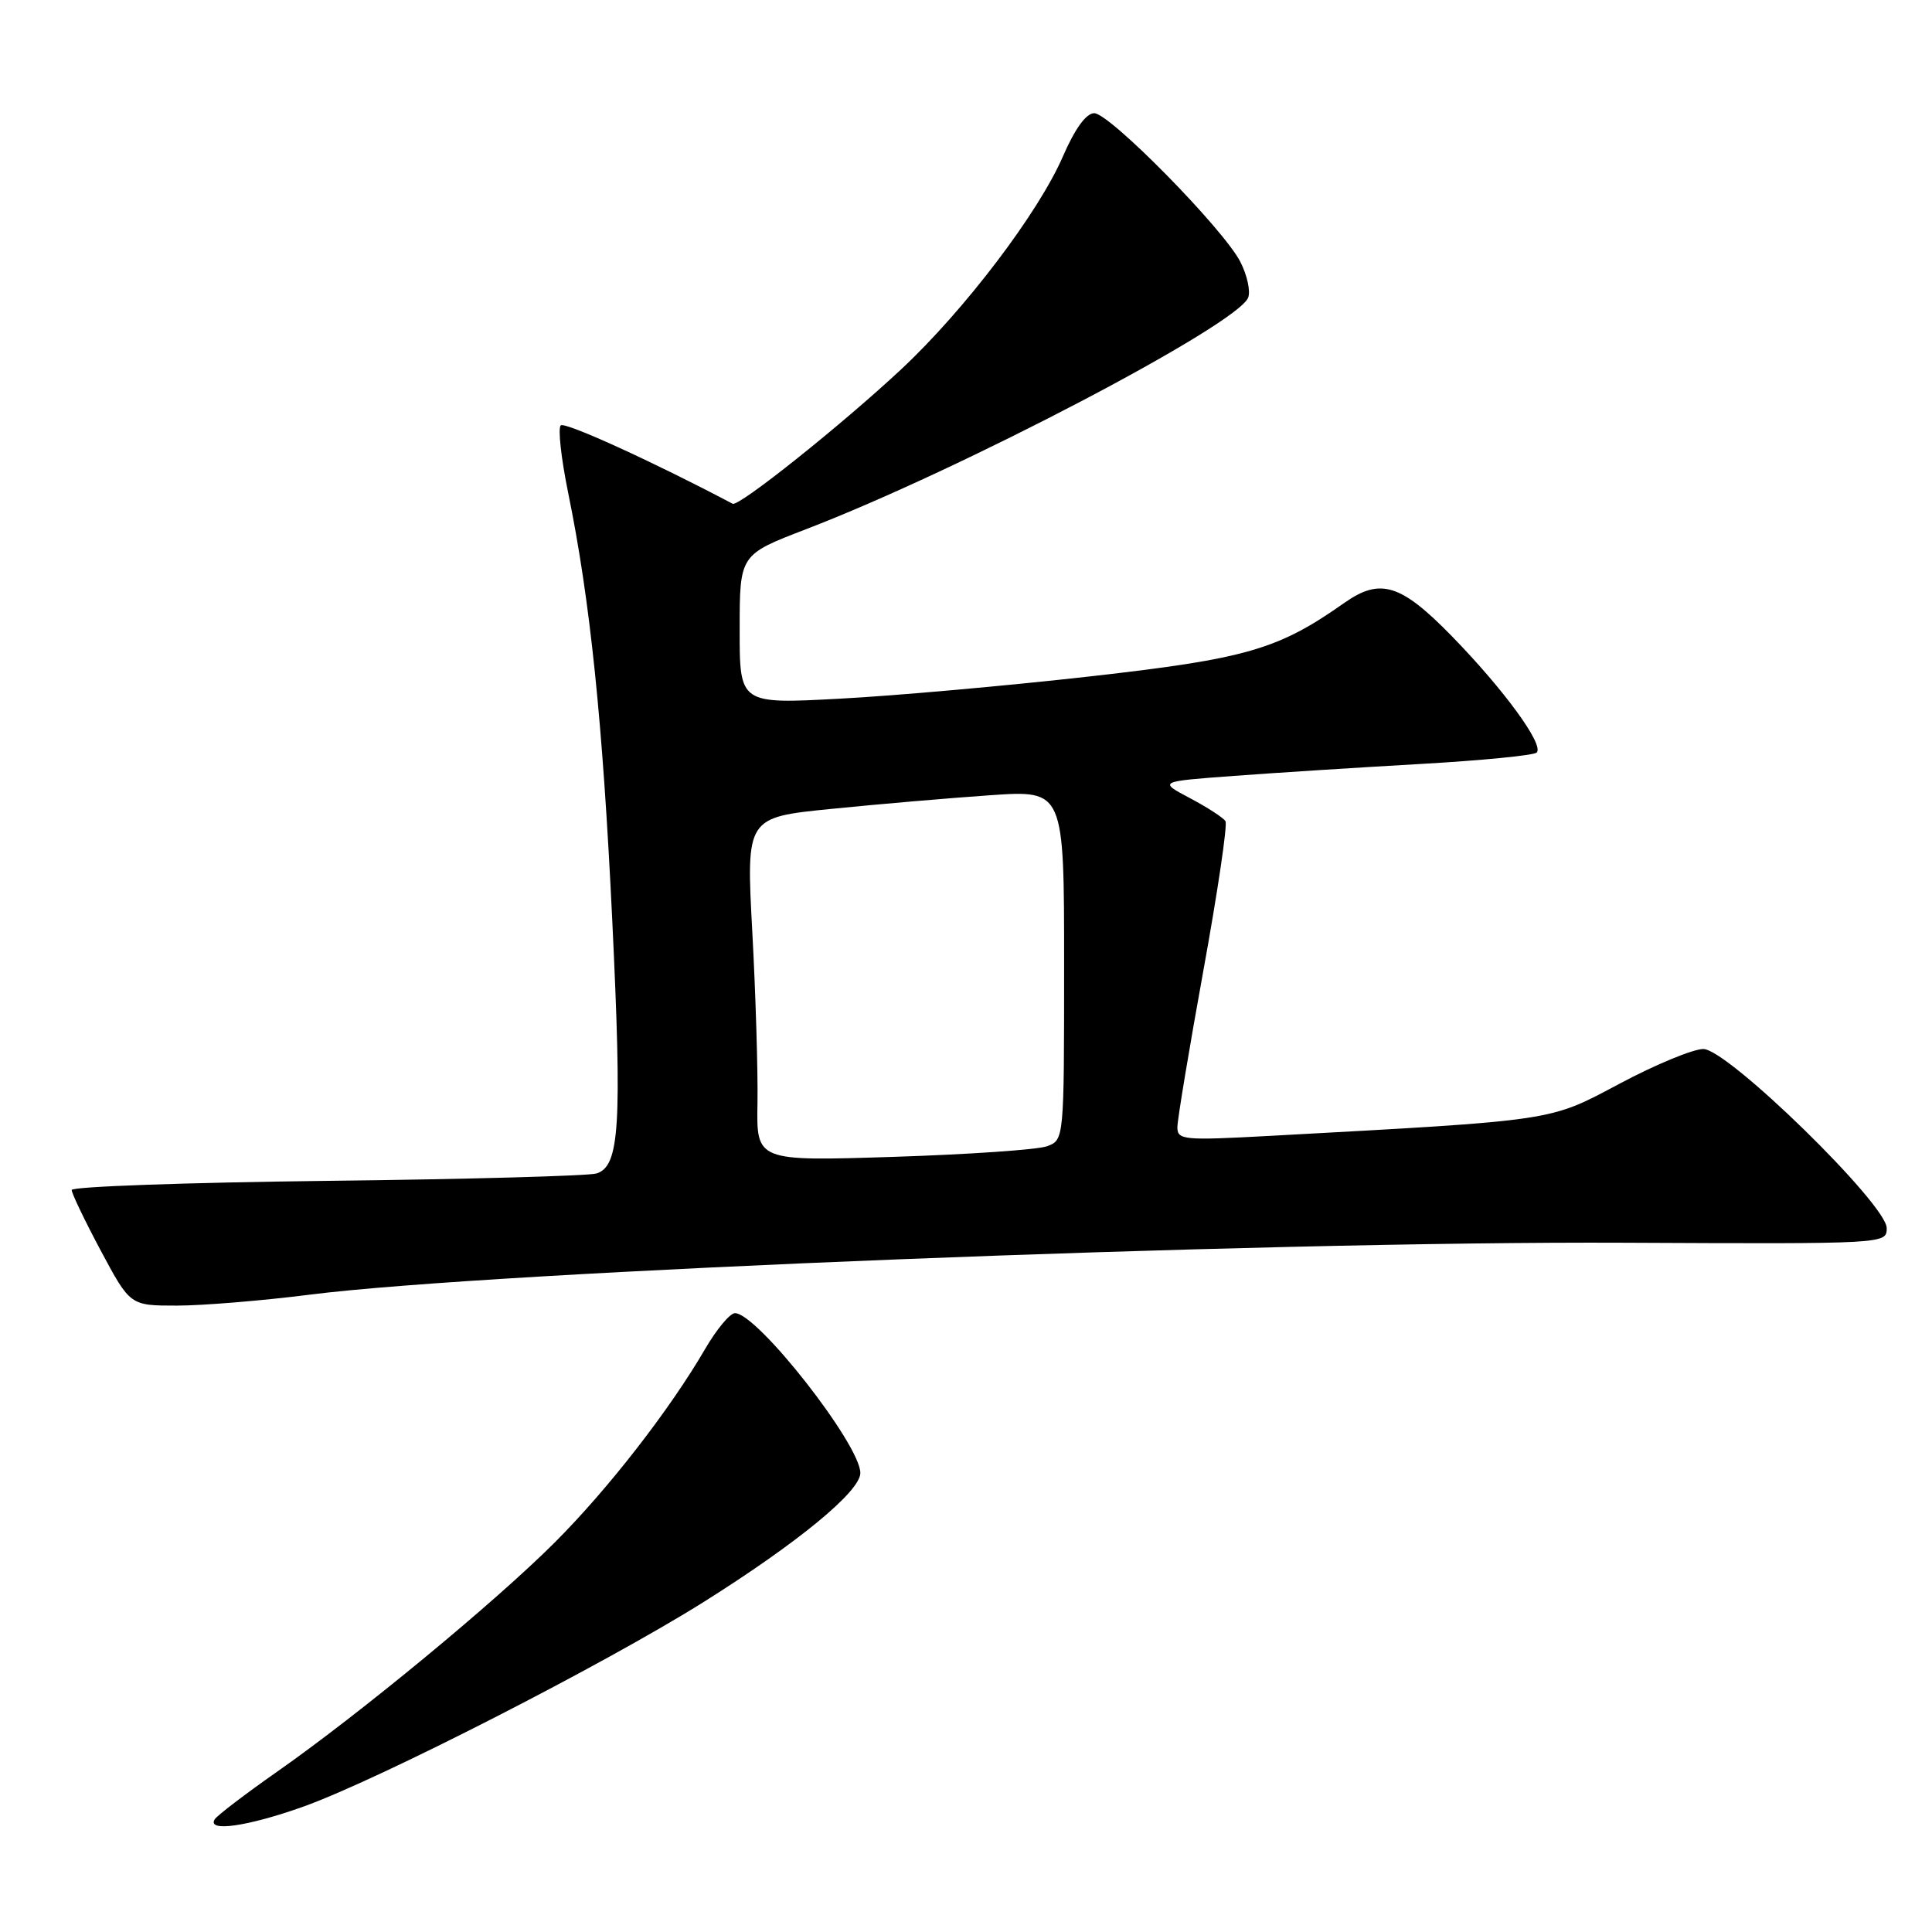<?xml version="1.0" encoding="UTF-8" standalone="no"?>
<!DOCTYPE svg PUBLIC "-//W3C//DTD SVG 1.1//EN" "http://www.w3.org/Graphics/SVG/1.1/DTD/svg11.dtd" >
<svg xmlns="http://www.w3.org/2000/svg" xmlns:xlink="http://www.w3.org/1999/xlink" version="1.1" viewBox="0 0 256 256">
 <g >
 <path fill="currentColor"
d=" M 40.19 239.39 C 50.15 235.83 80.12 220.51 93.26 212.26 C 105.74 204.41 114.00 197.62 114.00 195.18 C 114.00 191.42 100.34 174.00 97.39 174.00 C 96.73 174.00 94.95 176.14 93.43 178.75 C 88.74 186.81 80.58 197.31 73.52 204.37 C 65.62 212.27 47.76 227.02 36.76 234.73 C 32.51 237.71 28.77 240.56 28.45 241.07 C 27.39 242.80 32.84 242.01 40.19 239.39 Z  M 41.04 171.55 C 65.42 168.45 167.13 164.44 215.25 164.67 C 249.93 164.83 250.00 164.83 250.00 162.73 C 250.00 159.59 228.92 139.00 225.70 139.00 C 224.34 139.00 219.36 141.06 214.63 143.58 C 205.16 148.61 206.46 148.42 168.25 150.51 C 156.78 151.13 156.00 151.06 156.01 149.34 C 156.02 148.33 157.57 138.98 159.46 128.57 C 161.35 118.16 162.67 109.27 162.38 108.81 C 162.10 108.35 159.98 106.98 157.68 105.76 C 153.50 103.55 153.50 103.55 163.50 102.81 C 169.00 102.40 180.12 101.69 188.22 101.23 C 196.32 100.77 203.24 100.09 203.62 99.72 C 204.63 98.70 199.30 91.40 192.37 84.29 C 185.63 77.38 182.90 76.53 178.15 79.87 C 169.36 86.07 165.19 87.28 144.50 89.62 C 133.50 90.86 118.54 92.20 111.25 92.58 C 98.00 93.29 98.00 93.29 98.01 83.40 C 98.01 73.50 98.01 73.50 106.76 70.14 C 127.22 62.29 164.01 43.02 165.39 39.43 C 165.72 38.58 165.25 36.44 164.35 34.69 C 162.11 30.33 147.04 15.00 144.99 15.00 C 143.92 15.00 142.43 17.06 140.83 20.75 C 137.59 28.21 127.83 41.06 119.45 48.90 C 111.55 56.28 97.90 67.18 97.08 66.75 C 86.51 61.17 74.82 55.84 74.30 56.37 C 73.91 56.75 74.36 60.76 75.28 65.28 C 78.21 79.58 79.87 95.73 81.13 122.00 C 82.43 149.19 82.10 154.52 79.05 155.49 C 78.01 155.81 61.94 156.26 43.33 156.47 C 24.72 156.69 9.50 157.23 9.50 157.68 C 9.50 158.13 11.24 161.76 13.37 165.75 C 17.25 173.00 17.25 173.00 23.42 173.00 C 26.81 173.00 34.74 172.35 41.04 171.55 Z  M 100.37 146.18 C 100.44 141.96 100.13 131.71 99.68 123.40 C 98.87 108.31 98.87 108.31 110.18 107.18 C 116.41 106.55 125.89 105.74 131.25 105.37 C 141.00 104.70 141.00 104.70 141.00 127.88 C 141.00 150.99 140.99 151.05 138.75 151.88 C 137.51 152.34 128.34 152.97 118.37 153.29 C 100.23 153.87 100.23 153.87 100.37 146.18 Z "/>
</g>
</svg>